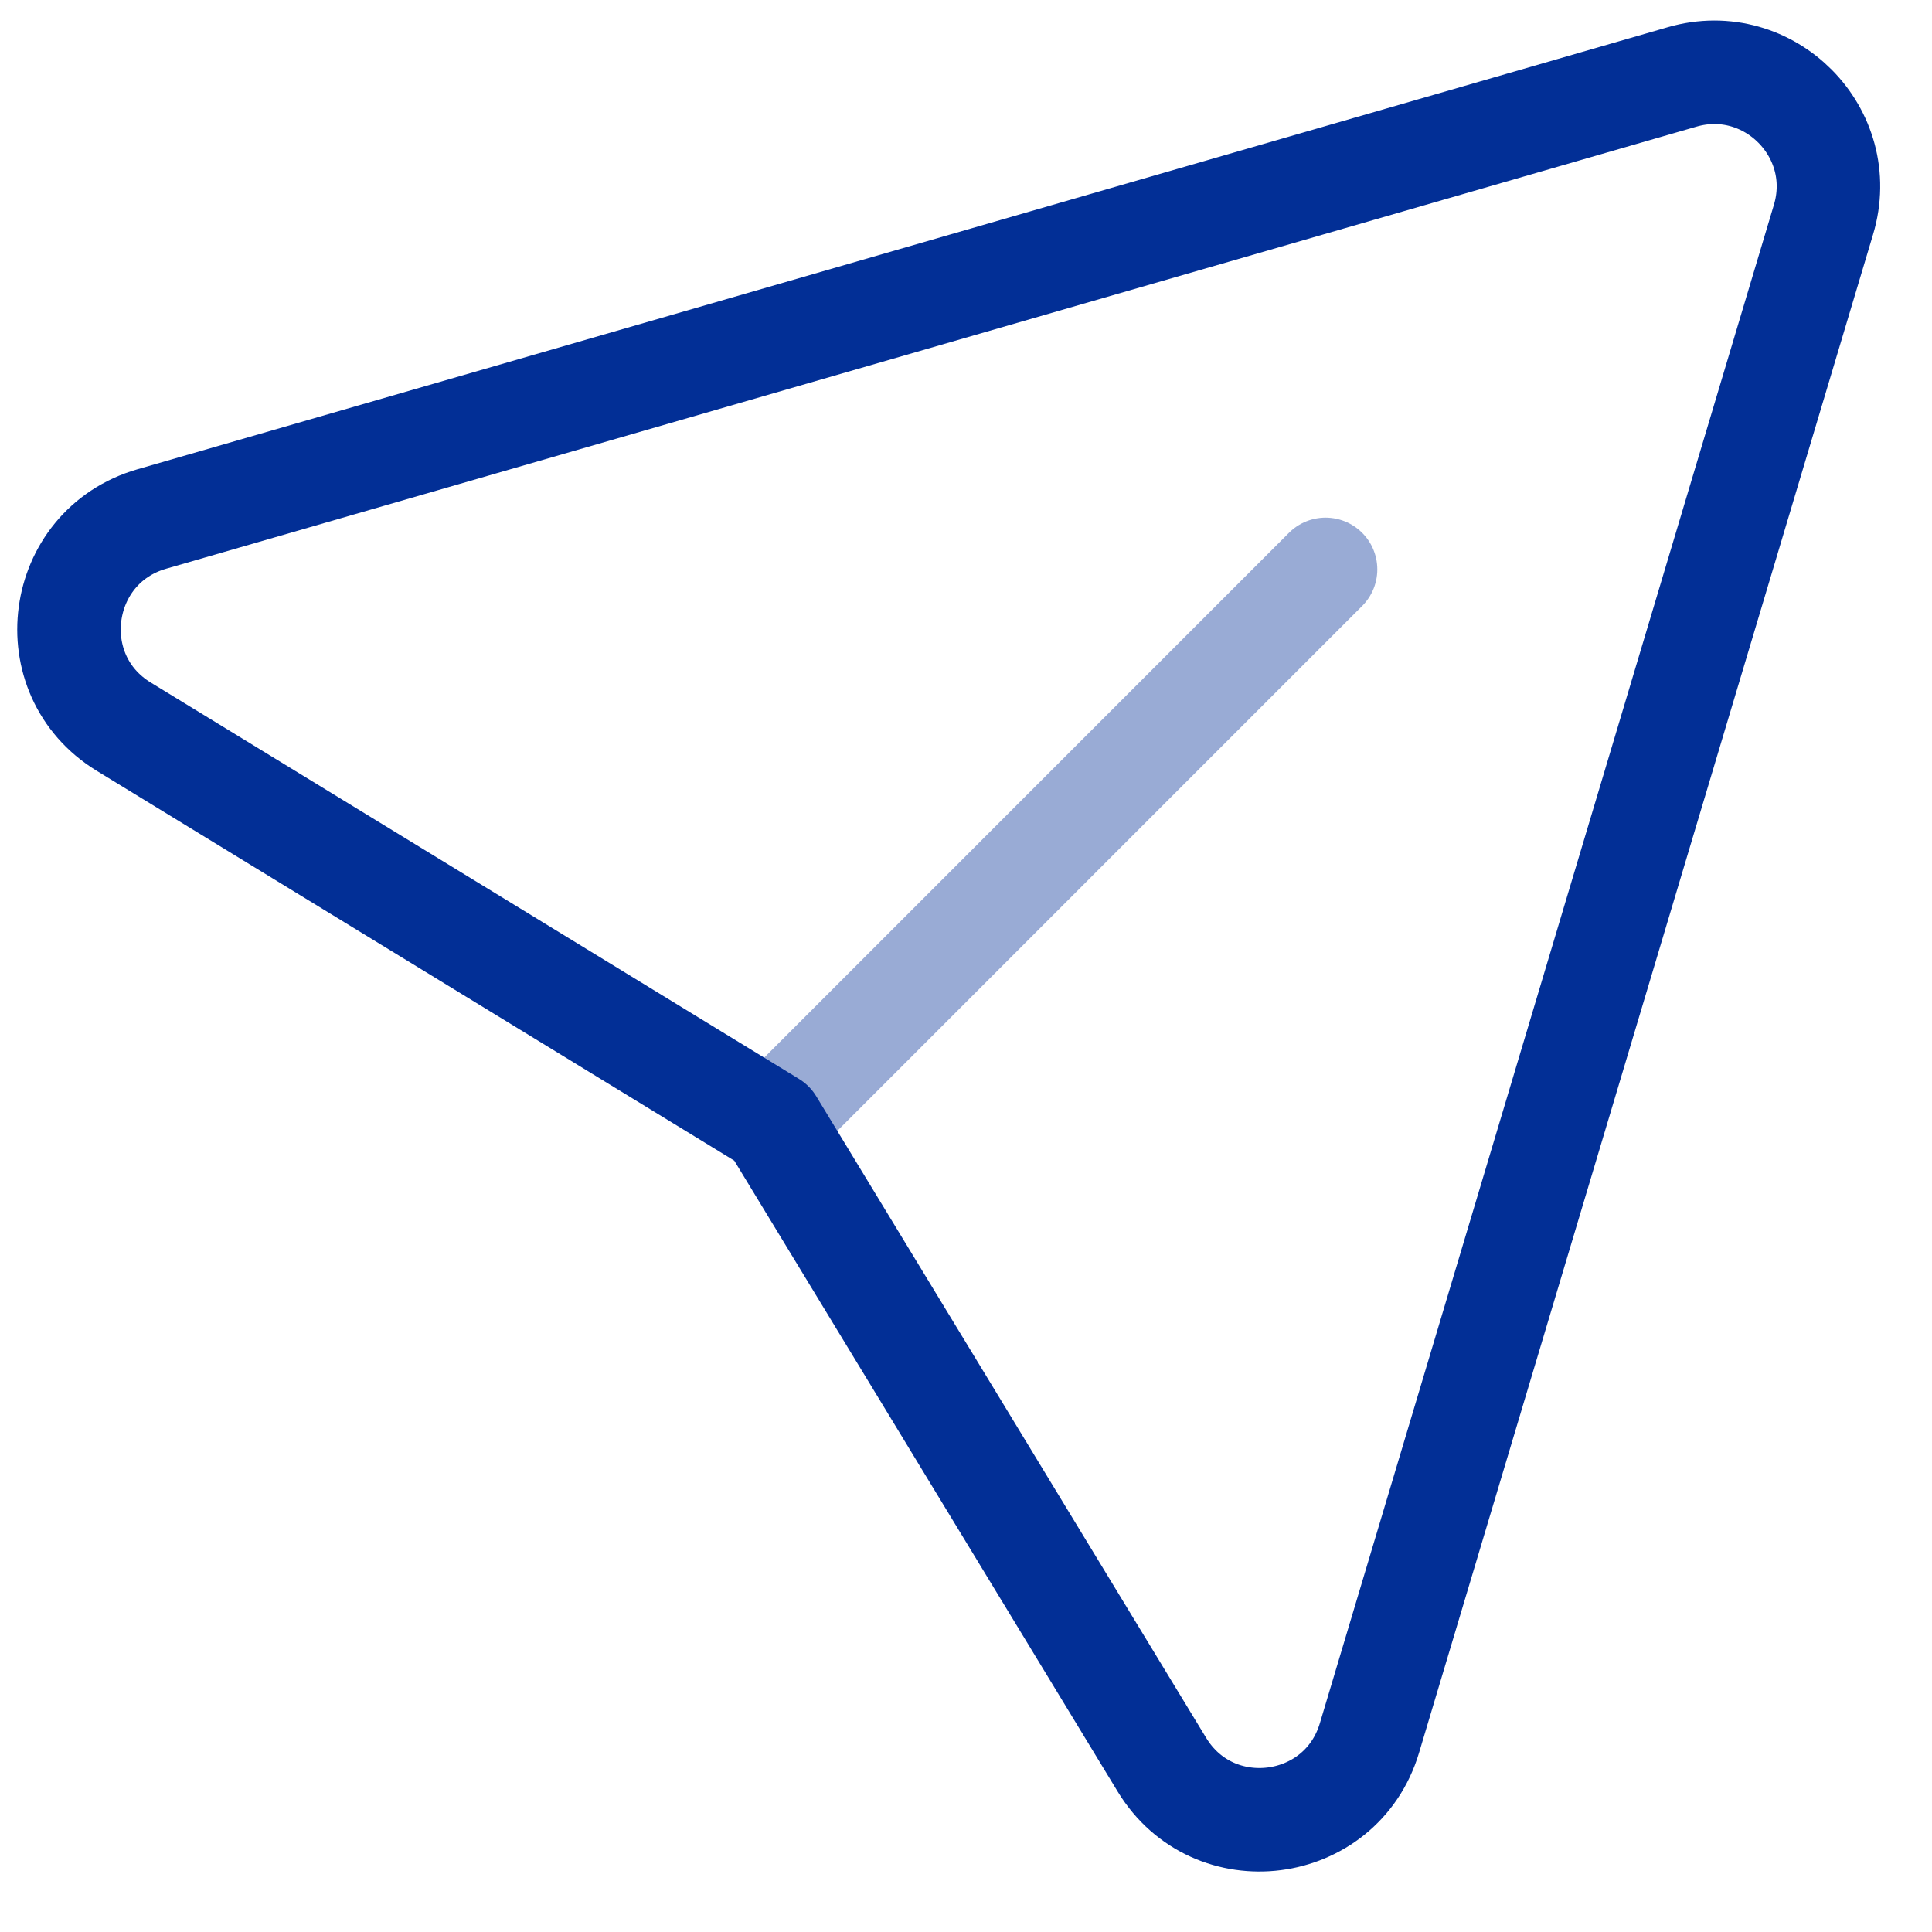 <svg width="28" height="28" viewBox="0 0 28 28" fill="none" xmlns="http://www.w3.org/2000/svg">
<path opacity="0.4" d="M19.211 8.252L11.188 16.276" stroke="#022F96" stroke-width="1.5" stroke-linecap="round" stroke-linejoin="round"/>
<path d="M11.188 16.276L1.794 10.532C0.563 9.78 0.813 7.923 2.199 7.522L24.378 1.115C25.639 0.75 26.805 1.927 26.427 3.184L19.847 25.189C19.435 26.567 17.586 26.804 16.839 25.575L11.188 16.276" stroke="#022F96" stroke-width="1.5" stroke-linecap="round" stroke-linejoin="round"/>
</svg>
